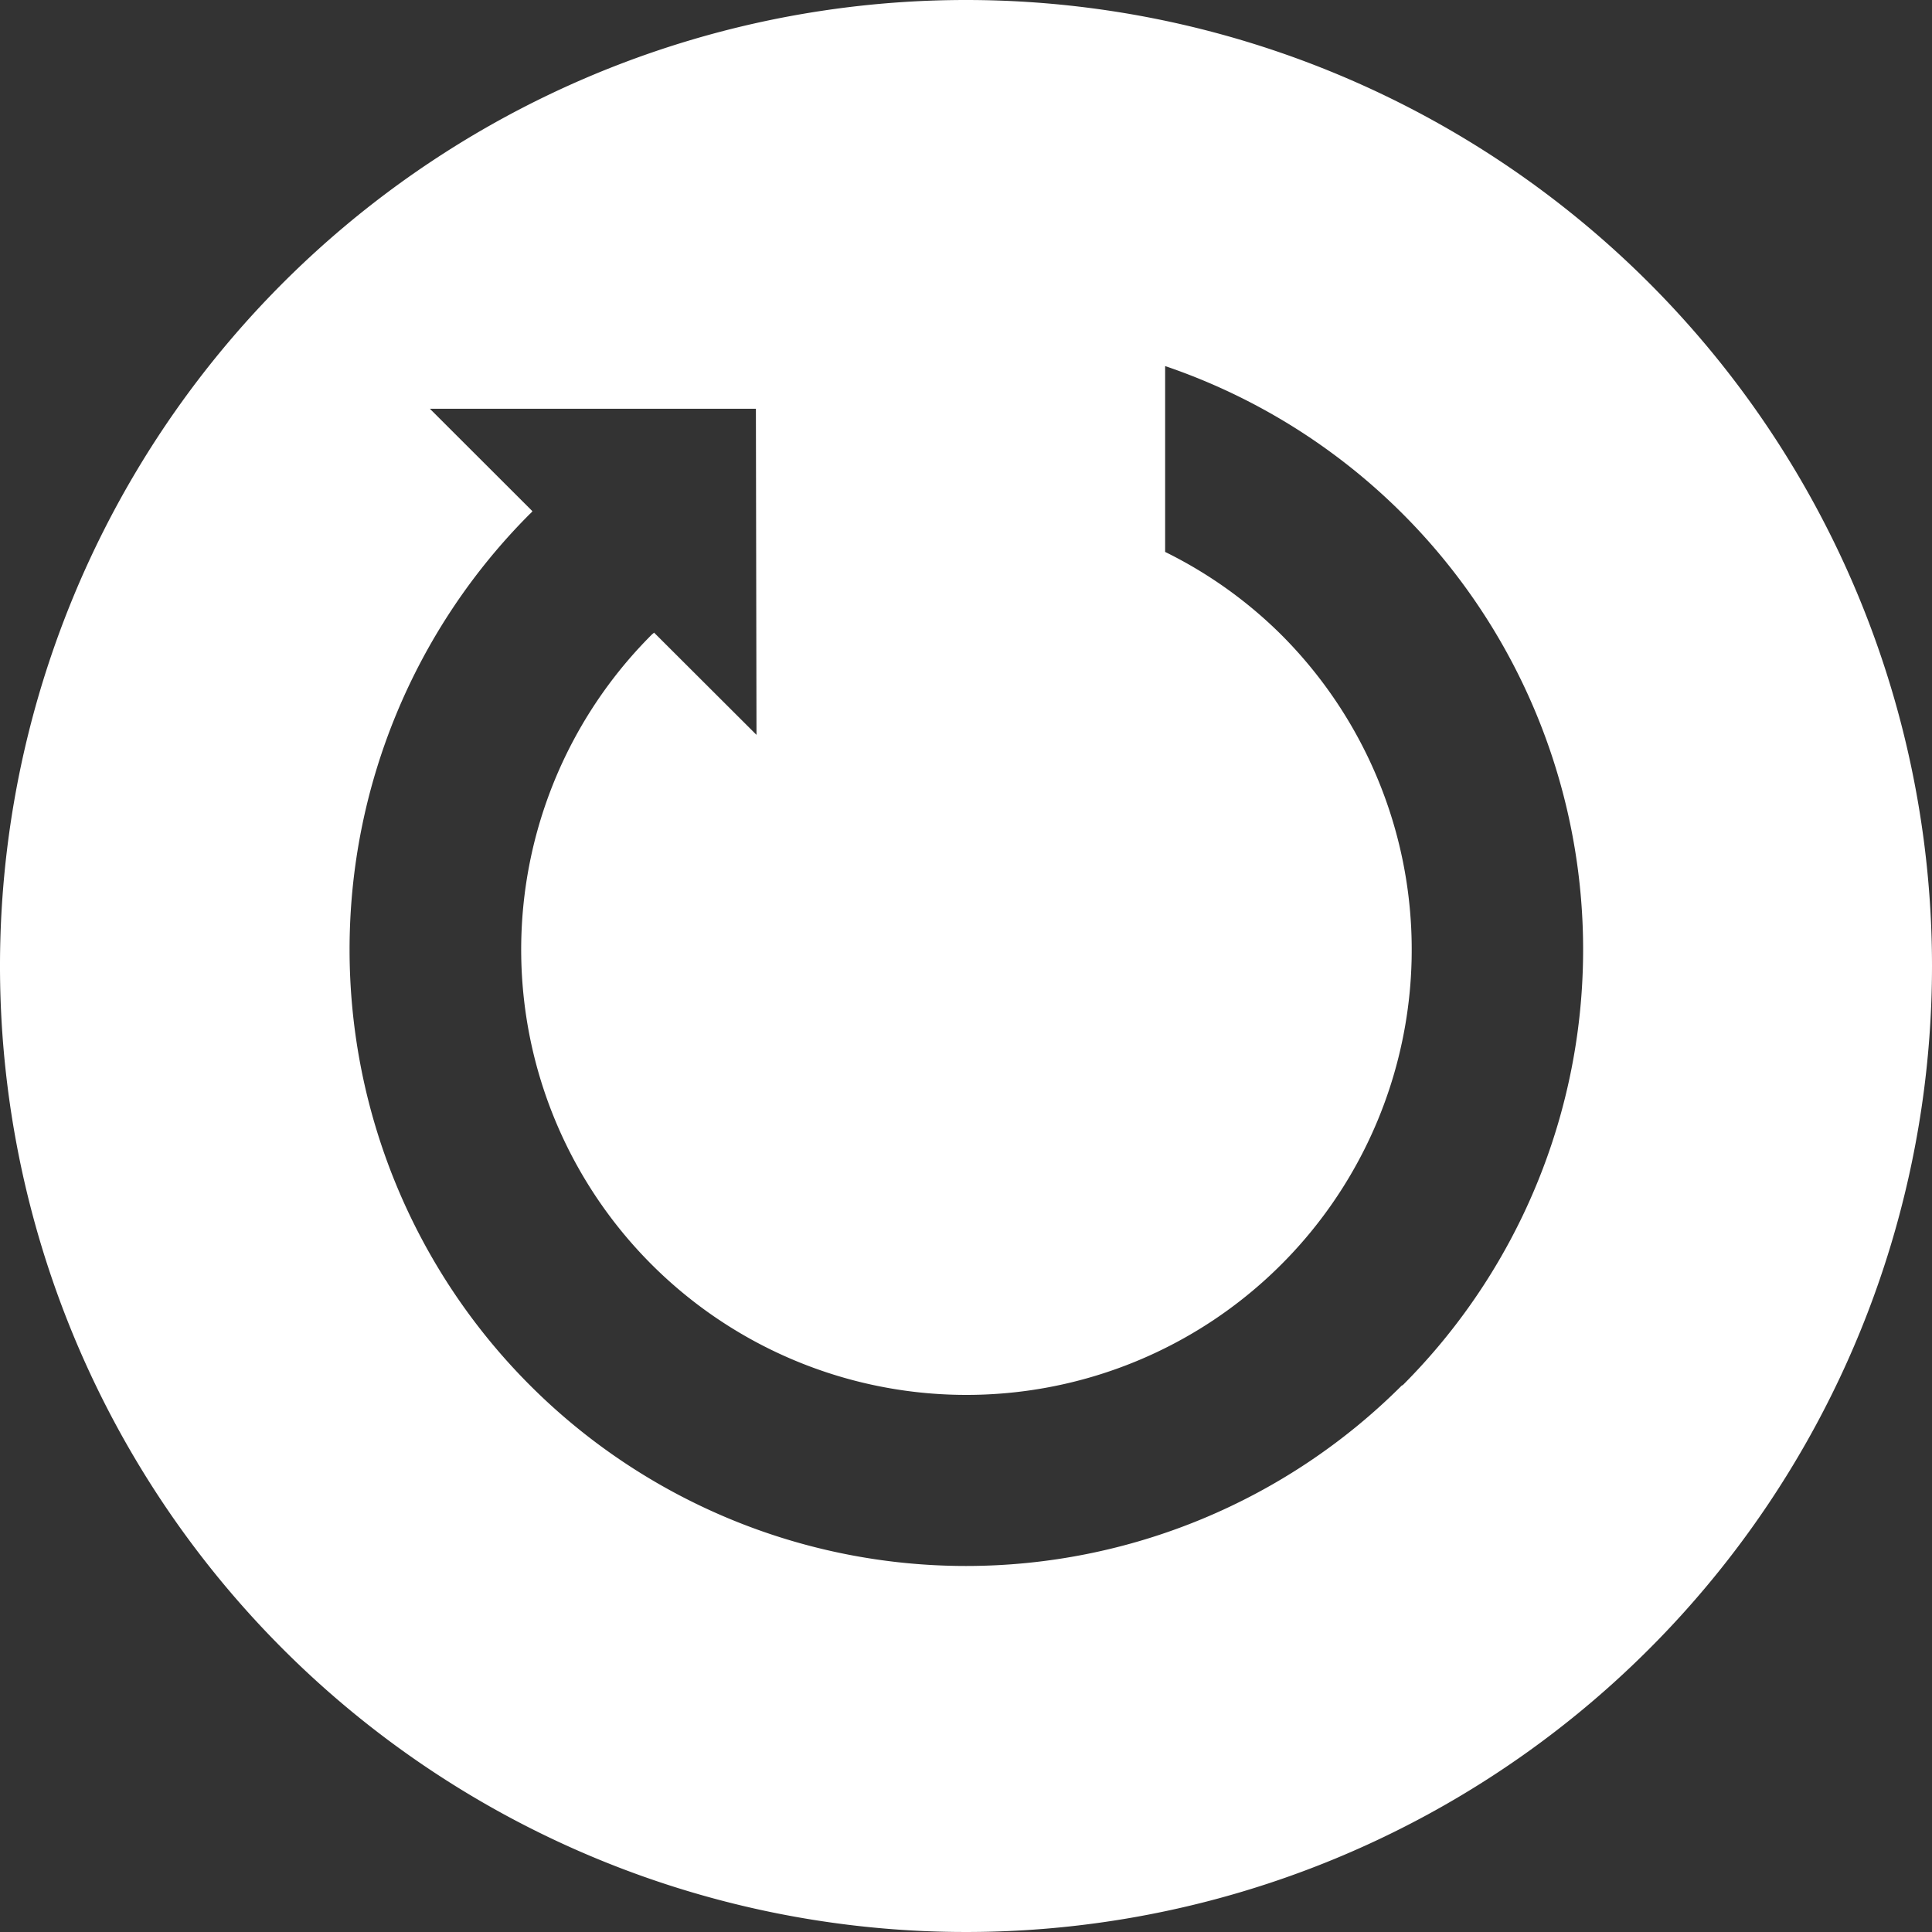 <svg xmlns="http://www.w3.org/2000/svg" viewBox="0 0 192 192"><rect x="0" y="0" width="192" height="192" fill="#333333" stroke="none"/><defs><style>.cls-1{fill:#fff;}</style></defs><g id="Layer_2" data-name="Layer 2"><g id="Слой_1" data-name="Слой 1"><path class="cls-1" d="M96,0a96,96,0,1,0,96,96A96,96,0,0,0,96,0Zm43.33,137.67A61.26,61.26,0,1,1,52.67,51.06a1.21,1.21,0,0,0,.24-.26L42.72,40.62l32.4,0,.06,32.41L65,62.87h0c-.06.07-.2.16-.24.21a44.25,44.25,0,1,0,62.57,0,43.82,43.82,0,0,0-11.54-8.23V36.38a61.24,61.24,0,0,1,23.6,101.29Z"/></g></g></svg>